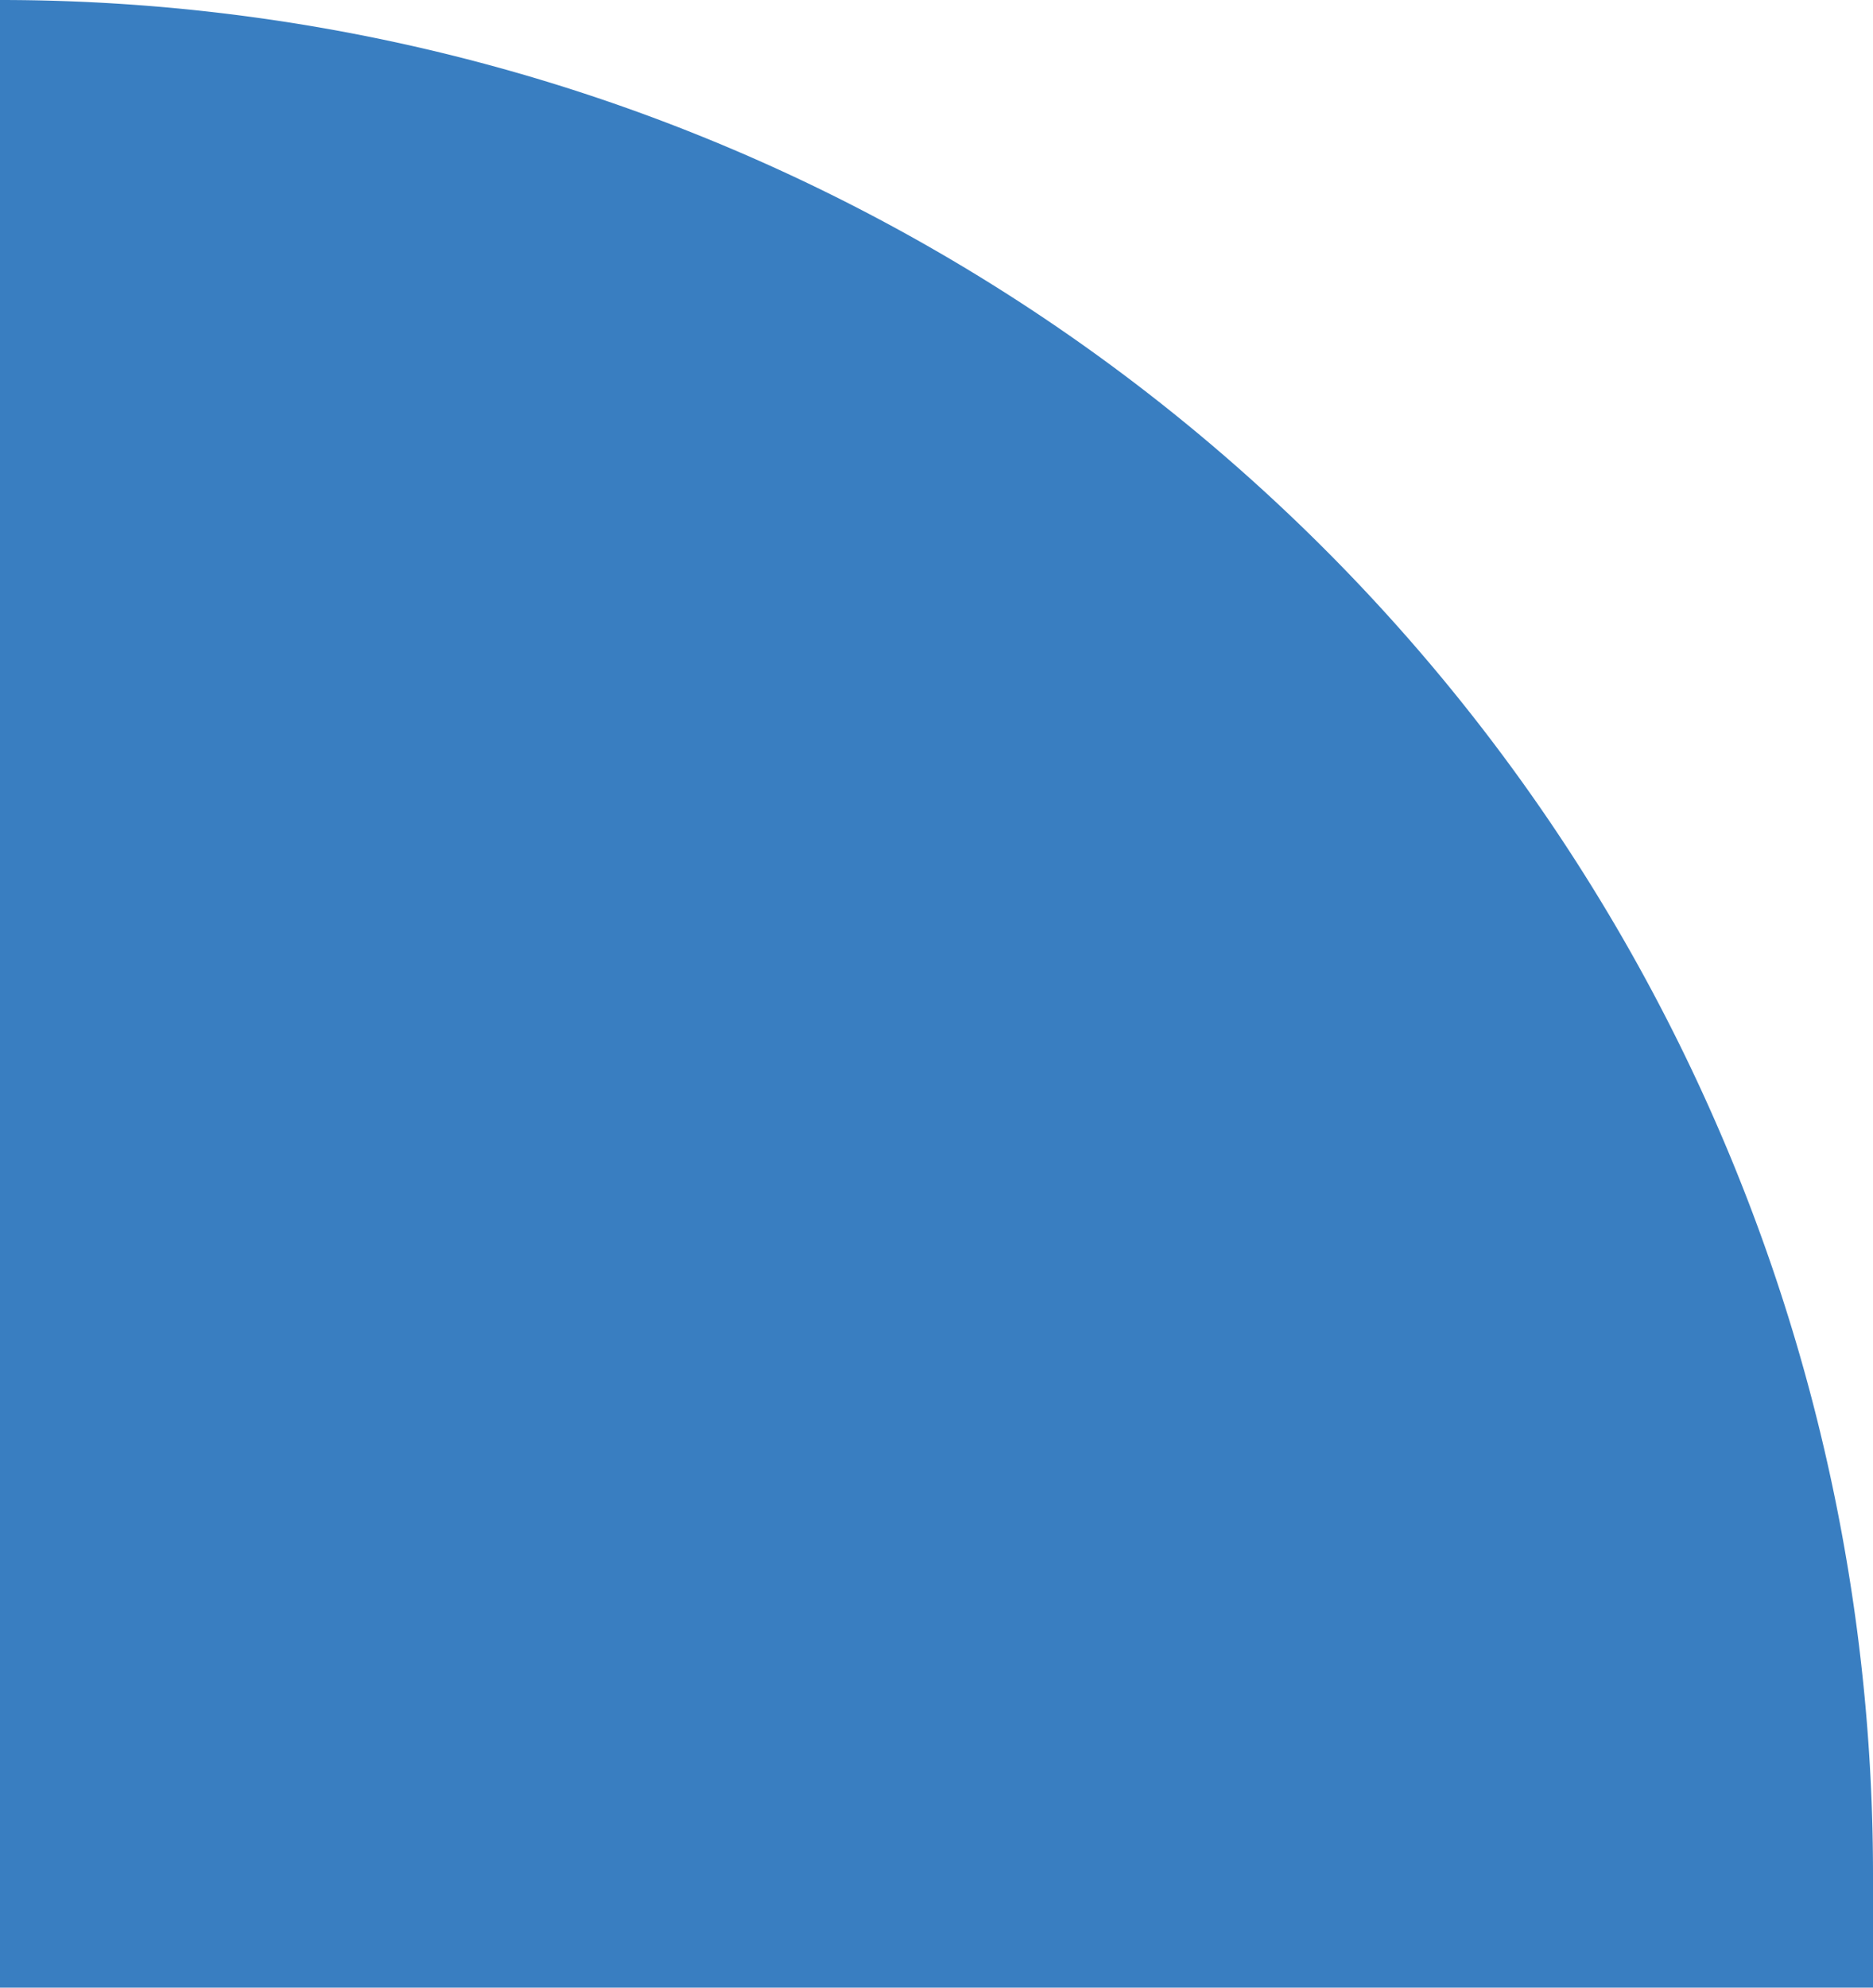 <svg xmlns="http://www.w3.org/2000/svg" width="33" height="35" viewBox="0 0 33 35"><defs><style>.a{fill:#397ec1;}</style></defs><path class="a" d="M0,0H0A33,33,0,0,1,33,33v2a0,0,0,0,1,0,0H0a0,0,0,0,1,0,0V0A0,0,0,0,1,0,0Z"/></svg>